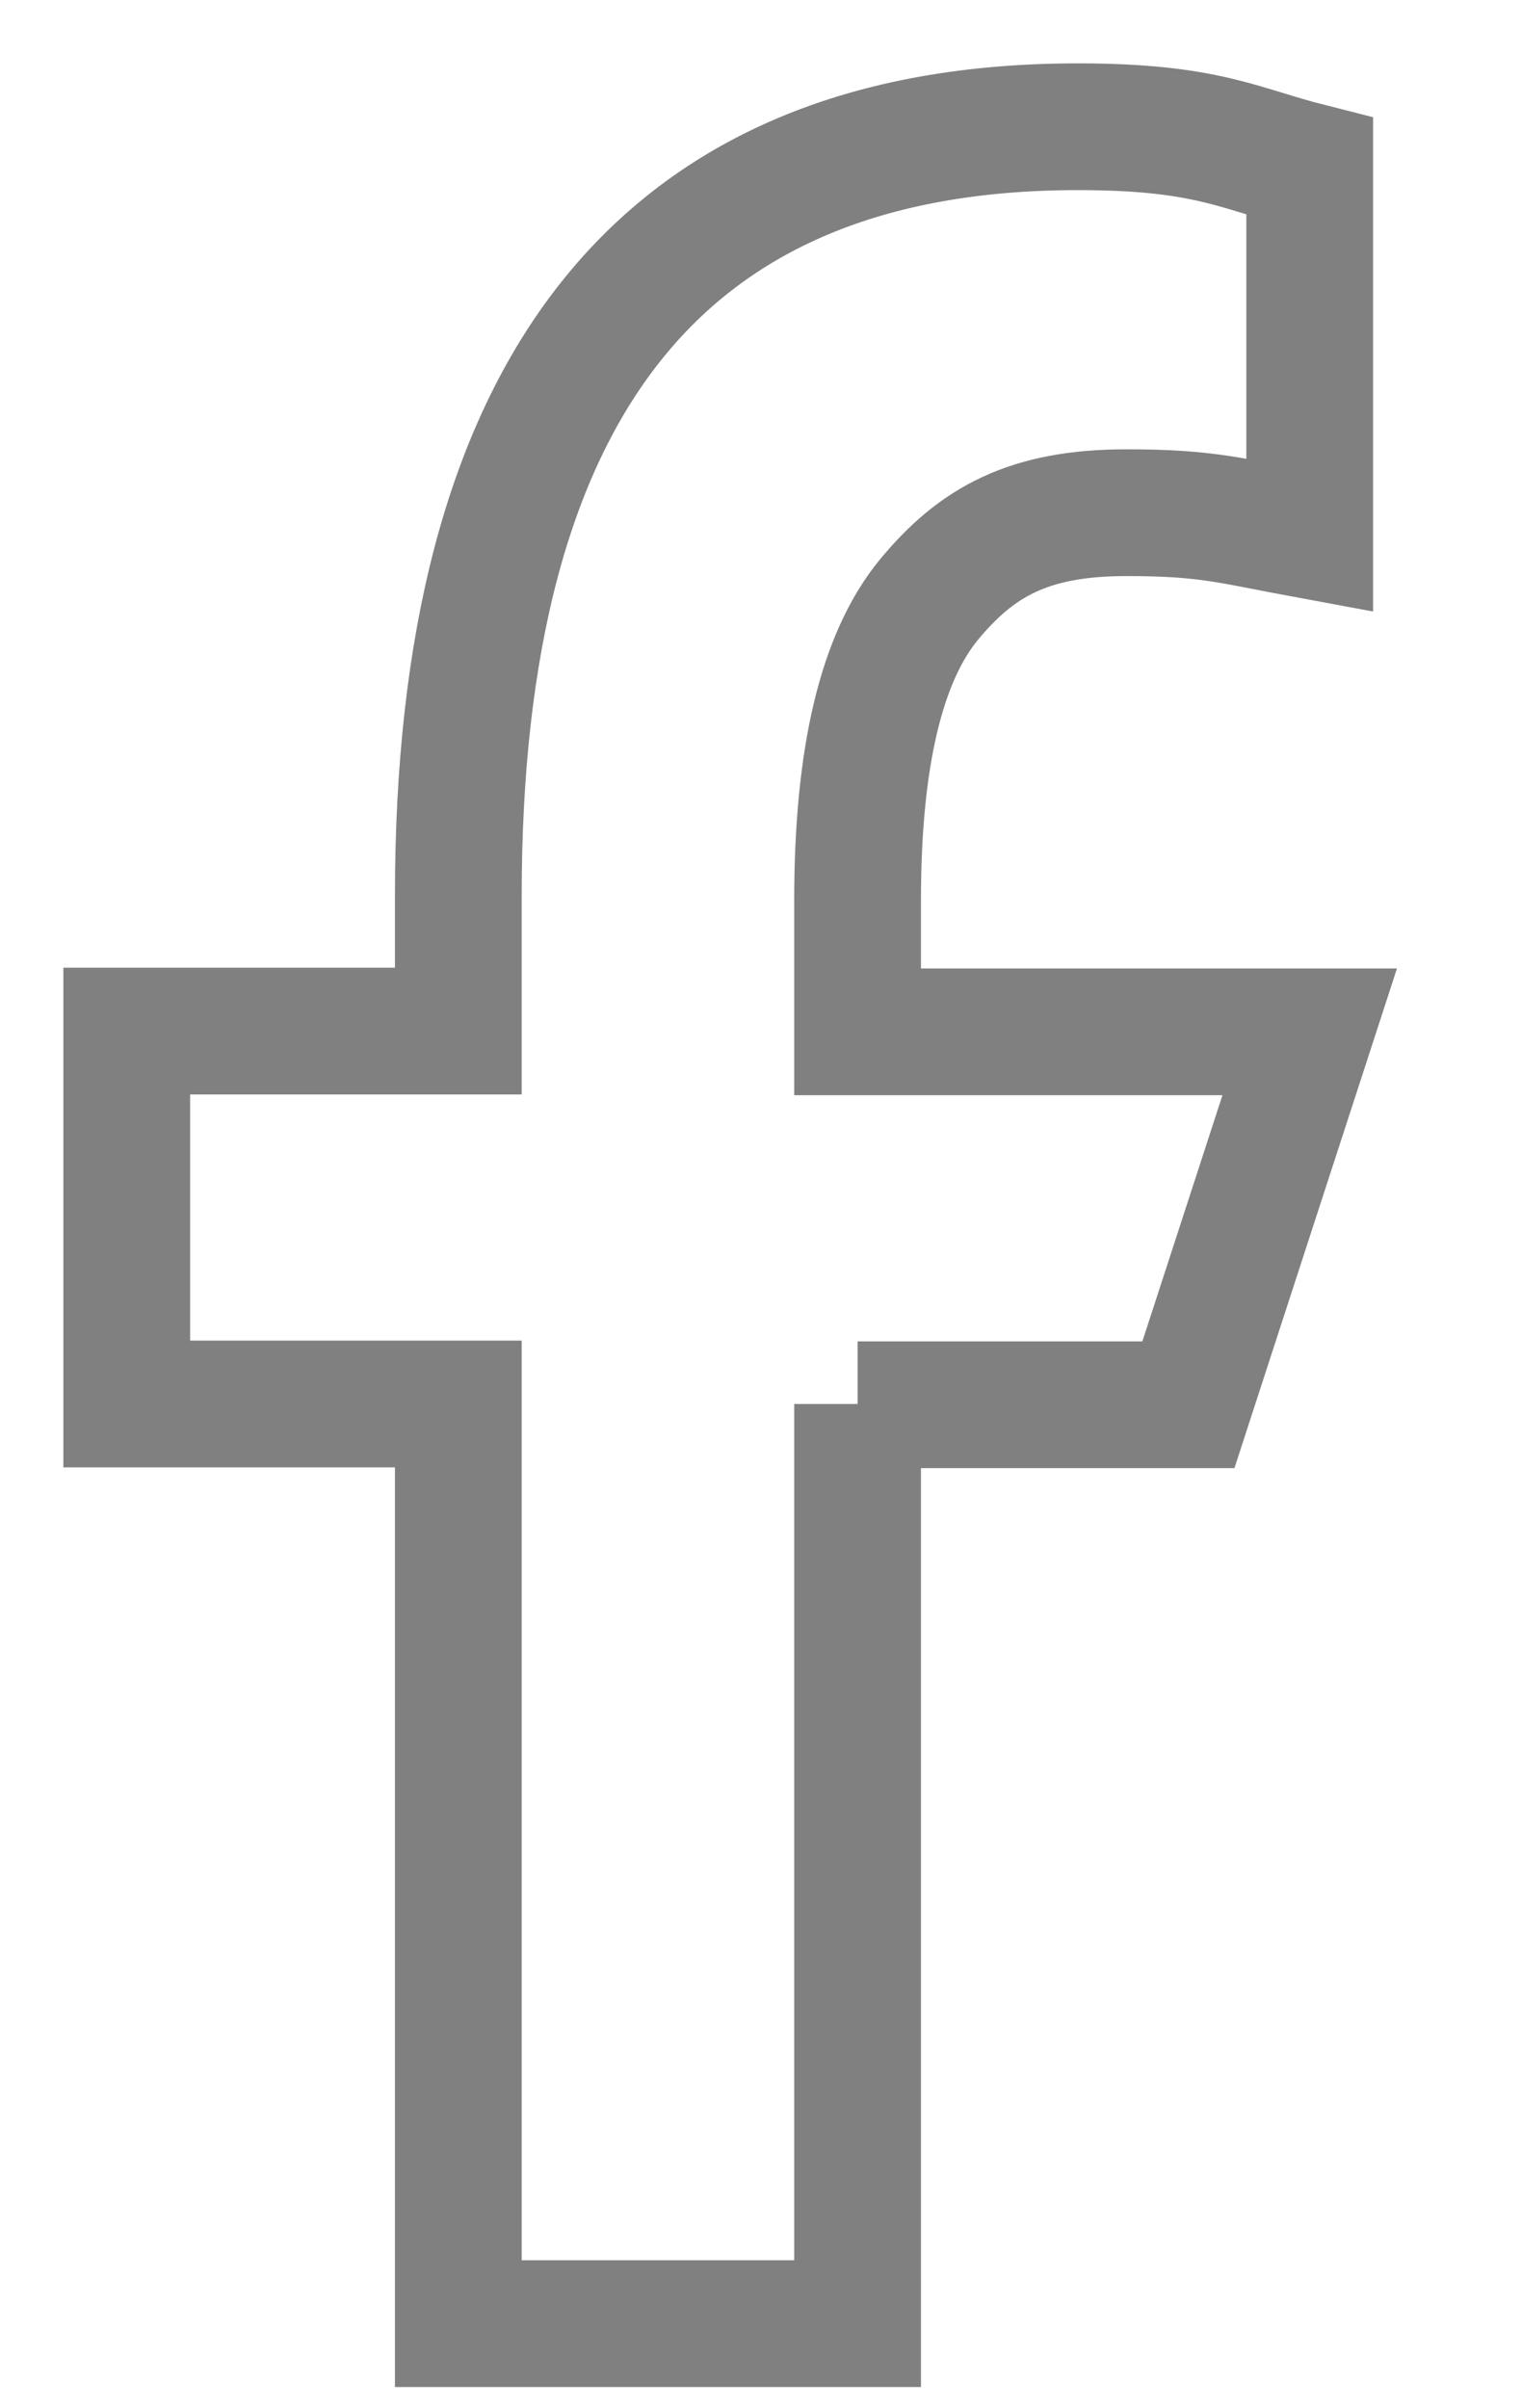<svg width="12" height="19" viewBox="0 0 12 19" fill="none" xmlns="http://www.w3.org/2000/svg">
<path d="M6.766 11.077V18.333H3.616V11.077H1V8.135H3.616V7.064C3.616 3.09 5.185 1 8.504 1C9.522 1 9.776 1.173 10.333 1.314V4.224C9.71 4.109 9.534 4.045 8.886 4.045C8.117 4.045 7.705 4.276 7.329 4.731C6.954 5.186 6.766 5.974 6.766 7.103V8.141H10.333L9.376 11.083H6.766V11.077Z" stroke="#808080"/>
</svg>
